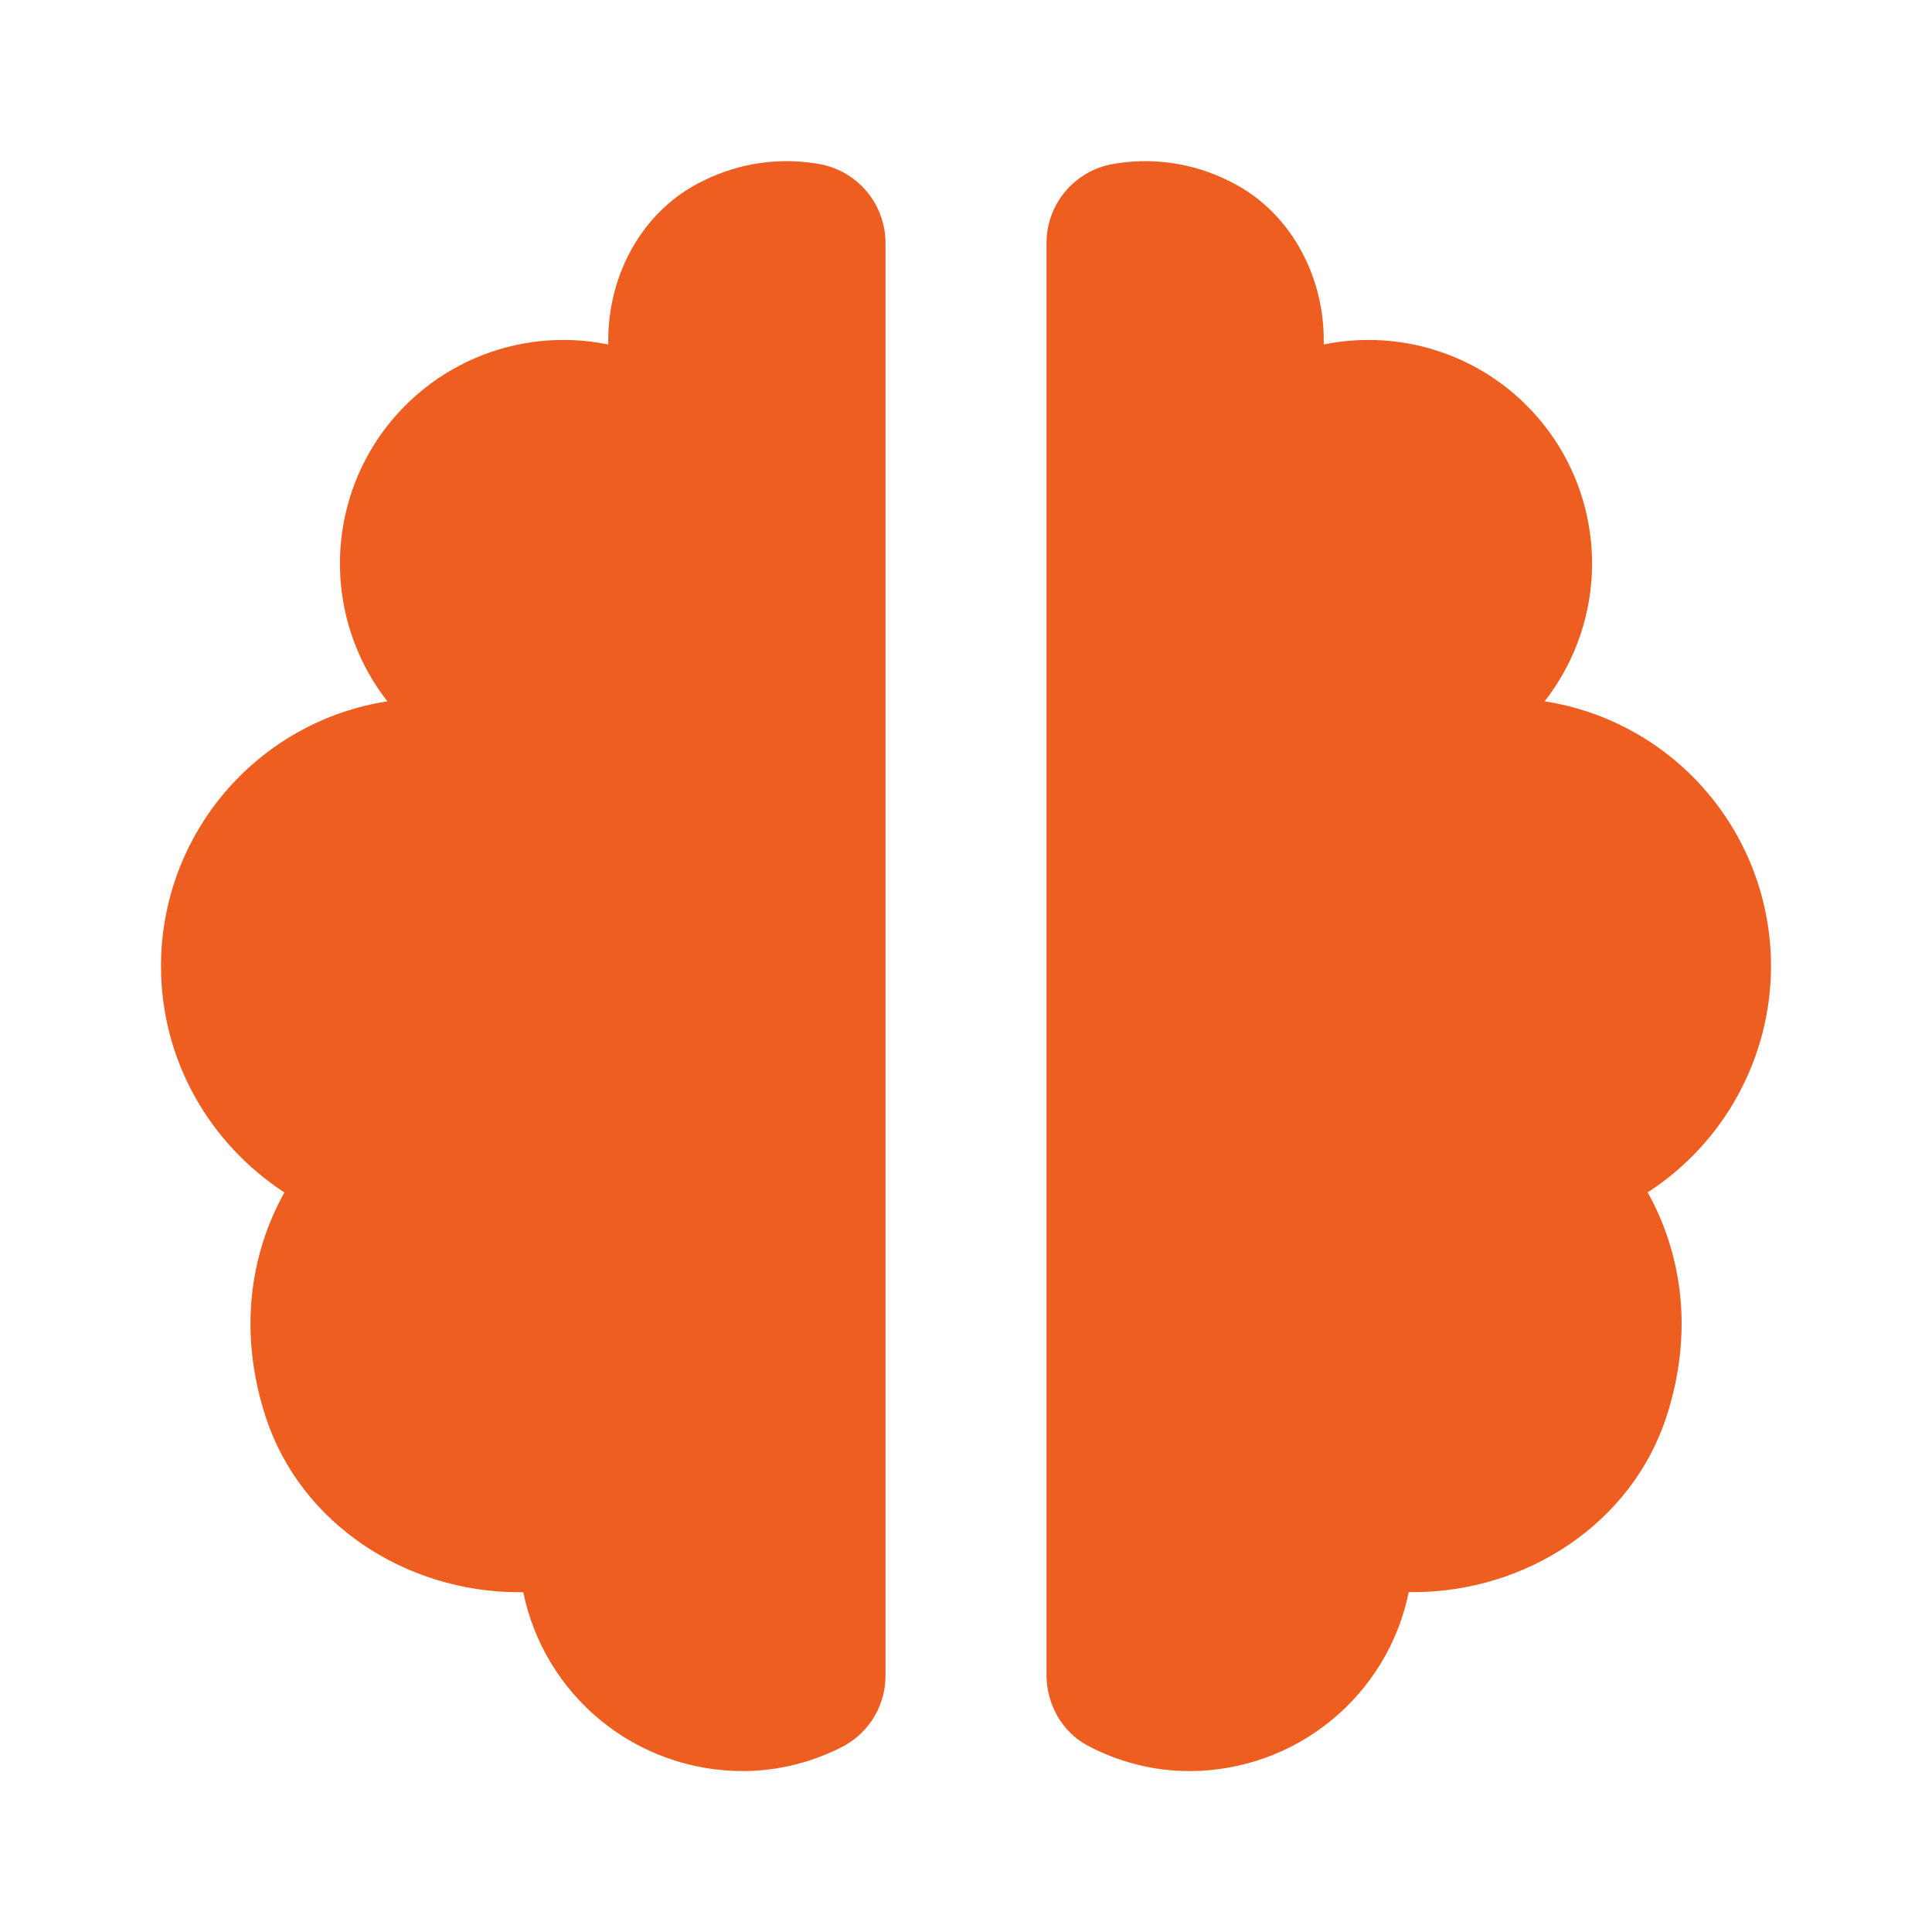 <svg width="24" height="24" viewBox="0 0 24 24" fill="none" xmlns="http://www.w3.org/2000/svg">
<path d="M3.299 17.597C3.731 18.929 5.044 19.779 6.445 19.779H6.5C6.629 20.406 6.97 20.97 7.466 21.375C7.962 21.779 8.583 22 9.223 22.001C9.68 22.001 10.107 21.886 10.485 21.688C10.643 21.601 10.774 21.473 10.865 21.318C10.955 21.163 11.002 20.985 11 20.806V3.028C11.002 2.799 10.925 2.576 10.782 2.397C10.639 2.218 10.439 2.093 10.215 2.045C9.713 1.947 9.193 2.018 8.736 2.246C7.992 2.602 7.556 3.397 7.556 4.224V4.279C6.999 4.165 6.421 4.225 5.899 4.45C5.378 4.675 4.937 5.055 4.638 5.538C4.339 6.022 4.196 6.585 4.227 7.152C4.258 7.72 4.462 8.264 4.812 8.712C4.028 8.834 3.314 9.233 2.798 9.837C2.283 10.44 2 11.207 2 12.001C2 13.179 2.611 14.212 3.533 14.813C3.103 15.584 2.962 16.559 3.299 17.597ZM19.188 8.712C19.538 8.264 19.742 7.72 19.773 7.152C19.804 6.585 19.661 6.022 19.362 5.538C19.062 5.055 18.622 4.675 18.101 4.45C17.579 4.225 17.001 4.165 16.444 4.279V4.224C16.444 3.398 16.007 2.602 15.263 2.246C14.806 2.018 14.286 1.947 13.785 2.045C13.561 2.094 13.361 2.218 13.218 2.397C13.075 2.576 12.998 2.799 13 3.028V20.805C13 21.17 13.192 21.517 13.516 21.687C13.894 21.886 14.32 22.001 14.777 22.001C15.418 22 16.038 21.779 16.534 21.374C17.031 20.969 17.372 20.405 17.5 19.778H17.556C18.956 19.778 20.27 18.928 20.702 17.596C21.039 16.558 20.898 15.583 20.468 14.812C20.938 14.508 21.324 14.092 21.591 13.601C21.859 13.11 22 12.56 22 12.001C22 11.207 21.717 10.44 21.202 9.837C20.686 9.233 19.972 8.834 19.188 8.712Z" fill="#ED5E20"/>
</svg>

